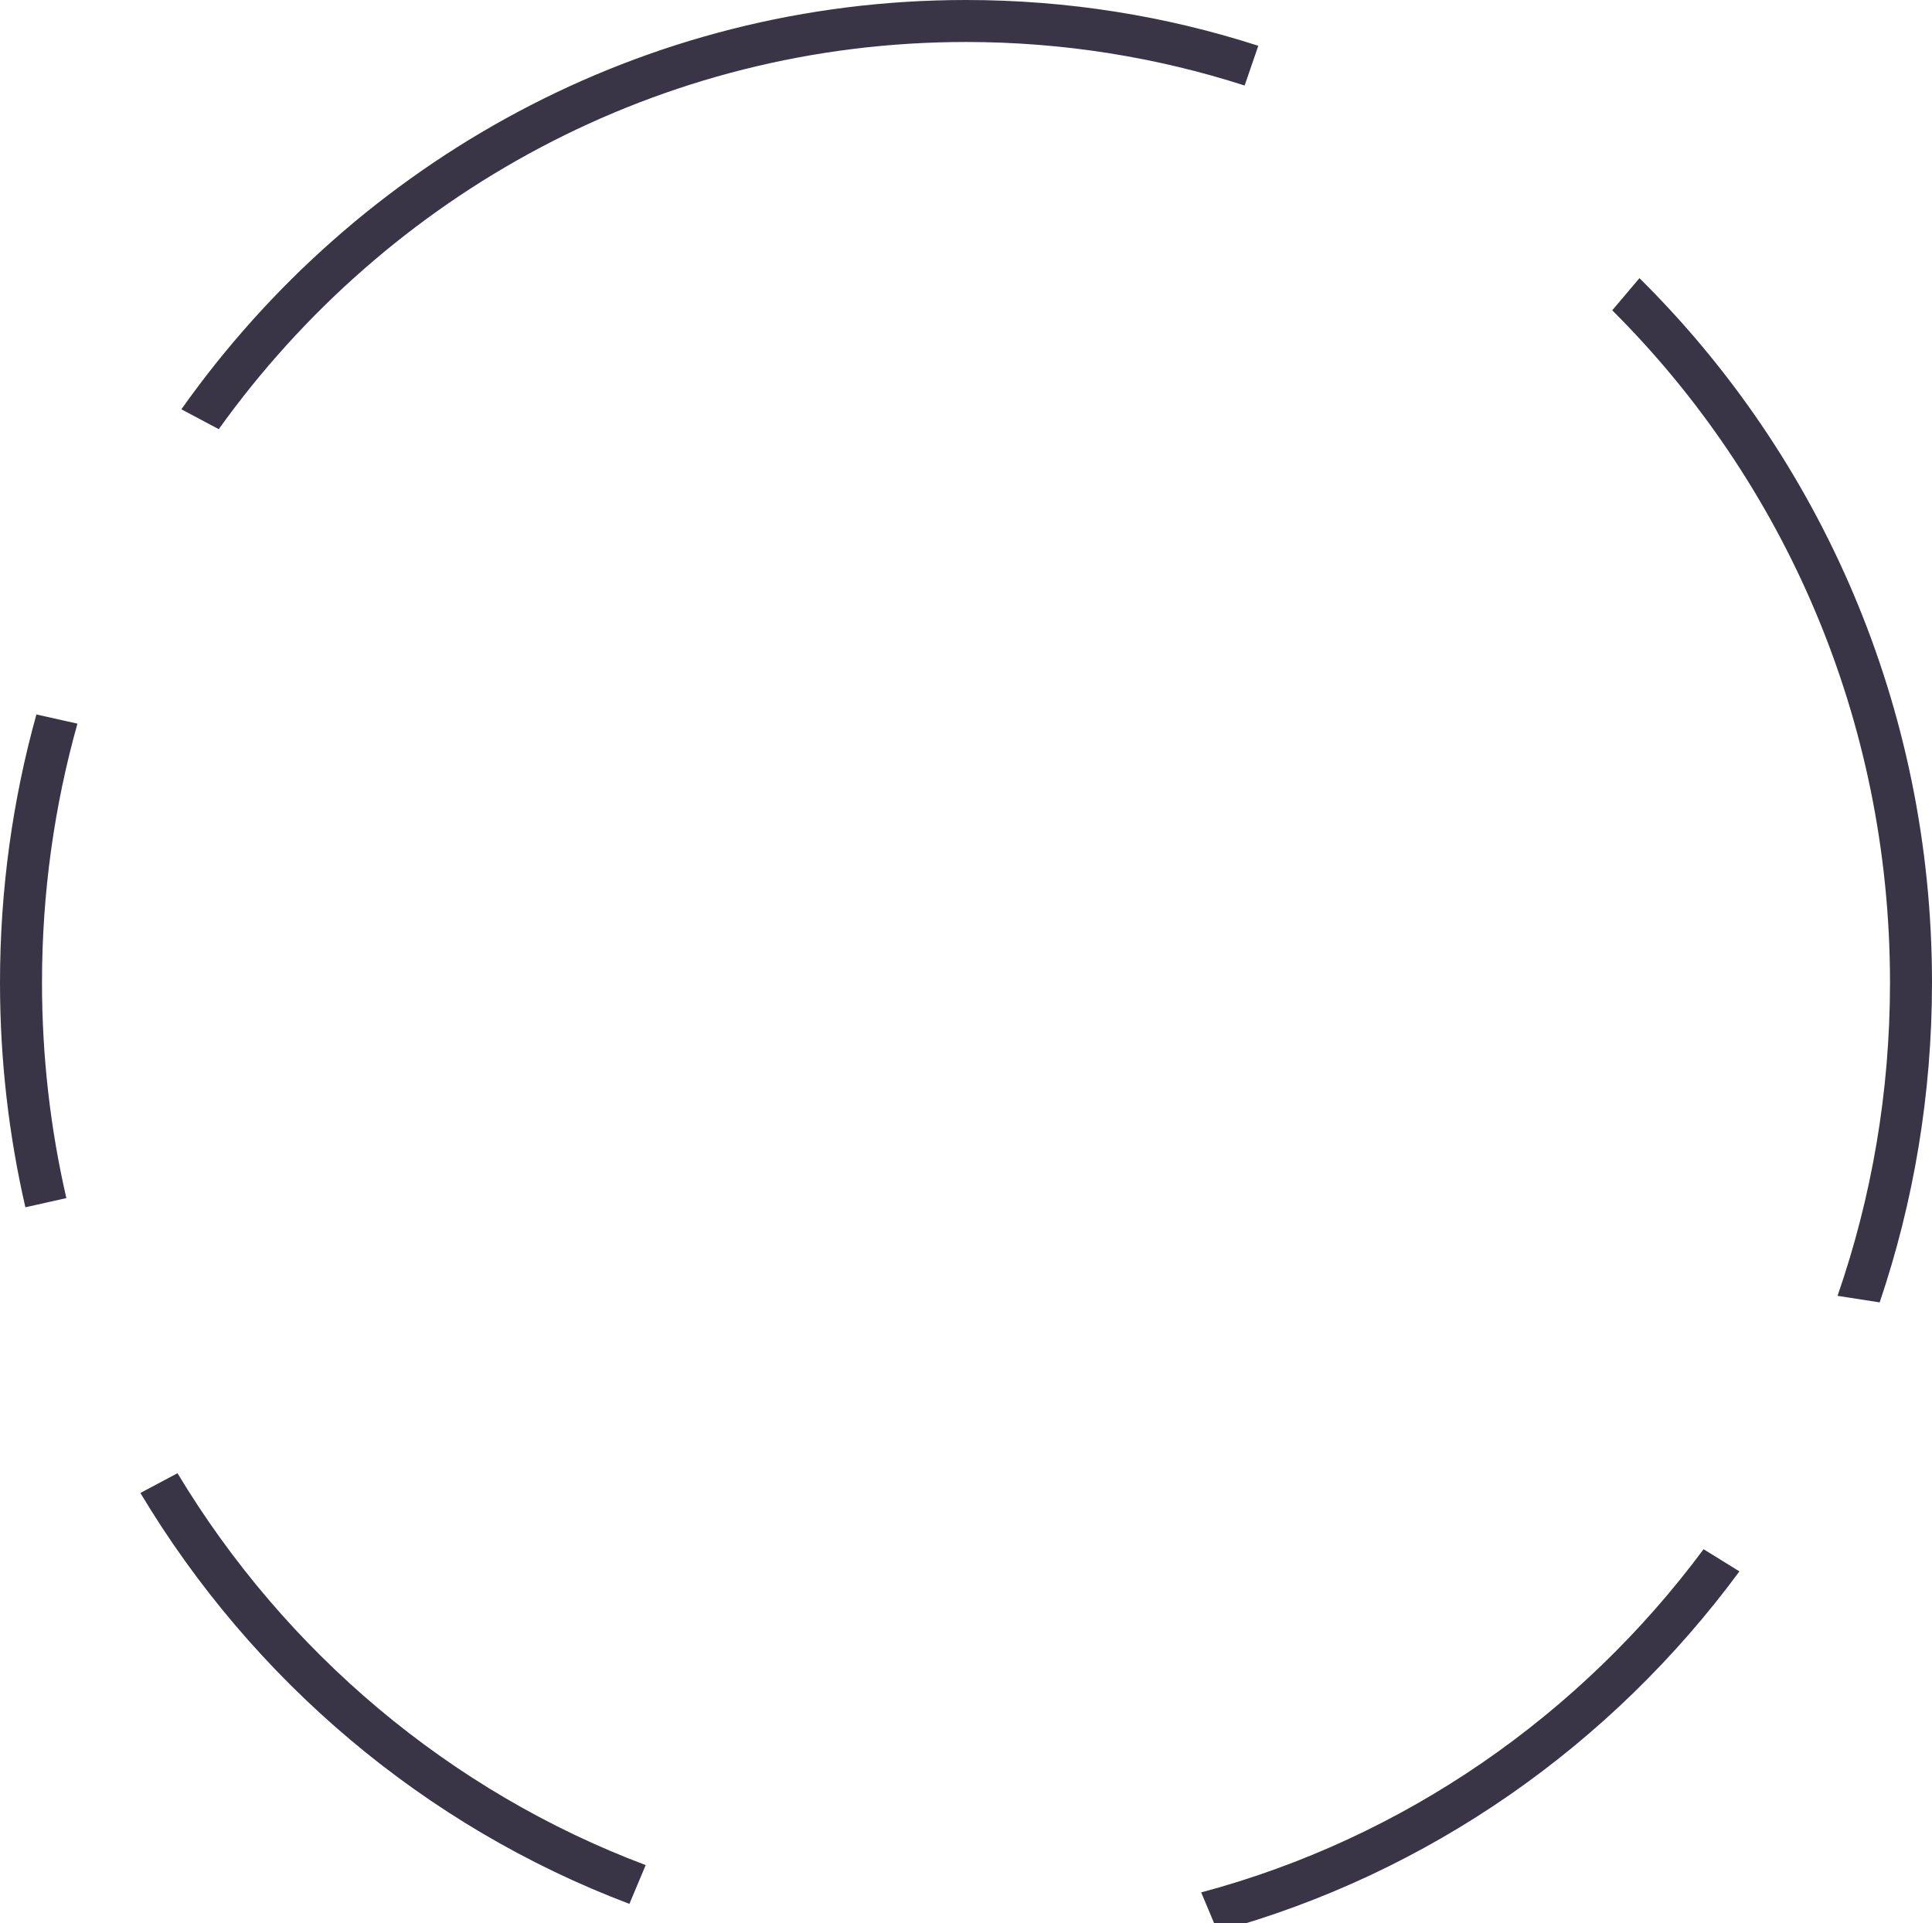 <svg width="460" height="458" viewBox="0 0 460 458" fill="none" xmlns="http://www.w3.org/2000/svg">
<path fill-rule="evenodd" clip-rule="evenodd" d="M383.866 73.902C424.659 114.542 450 171.224 450 234.008C450 260.176 445.598 285.284 437.509 308.613L447.542 310.174C455.616 286.297 460 260.674 460 234.008C460 168.213 433.312 108.761 390.348 66.245L383.866 73.902ZM299.594 10.904C277.64 3.821 254.259 0 230 0C153.057 0 84.938 38.441 43.184 97.476L52.085 102.21C92.116 46.292 156.948 10 230 10C253.112 10 275.401 13.633 296.343 20.37L299.594 10.904ZM15.799 285.337C12.007 268.858 10 251.675 10 234.008C10 212.613 12.943 191.926 18.438 172.34L8.667 170.154C3.021 190.452 0 211.871 0 234.008C0 252.419 2.09 270.334 6.041 287.52L15.799 285.337ZM42.261 350.859L33.423 355.559C60.126 400.167 101.084 434.97 149.859 453.419L153.737 444.185C107.11 426.636 67.891 393.456 42.261 350.859ZM285.996 450.691L289.905 460C340.232 446.225 383.736 415.51 414.147 374.236L405.616 368.958C376.275 408.475 334.371 437.761 285.996 450.691Z" fill="#393546"/>
</svg>
